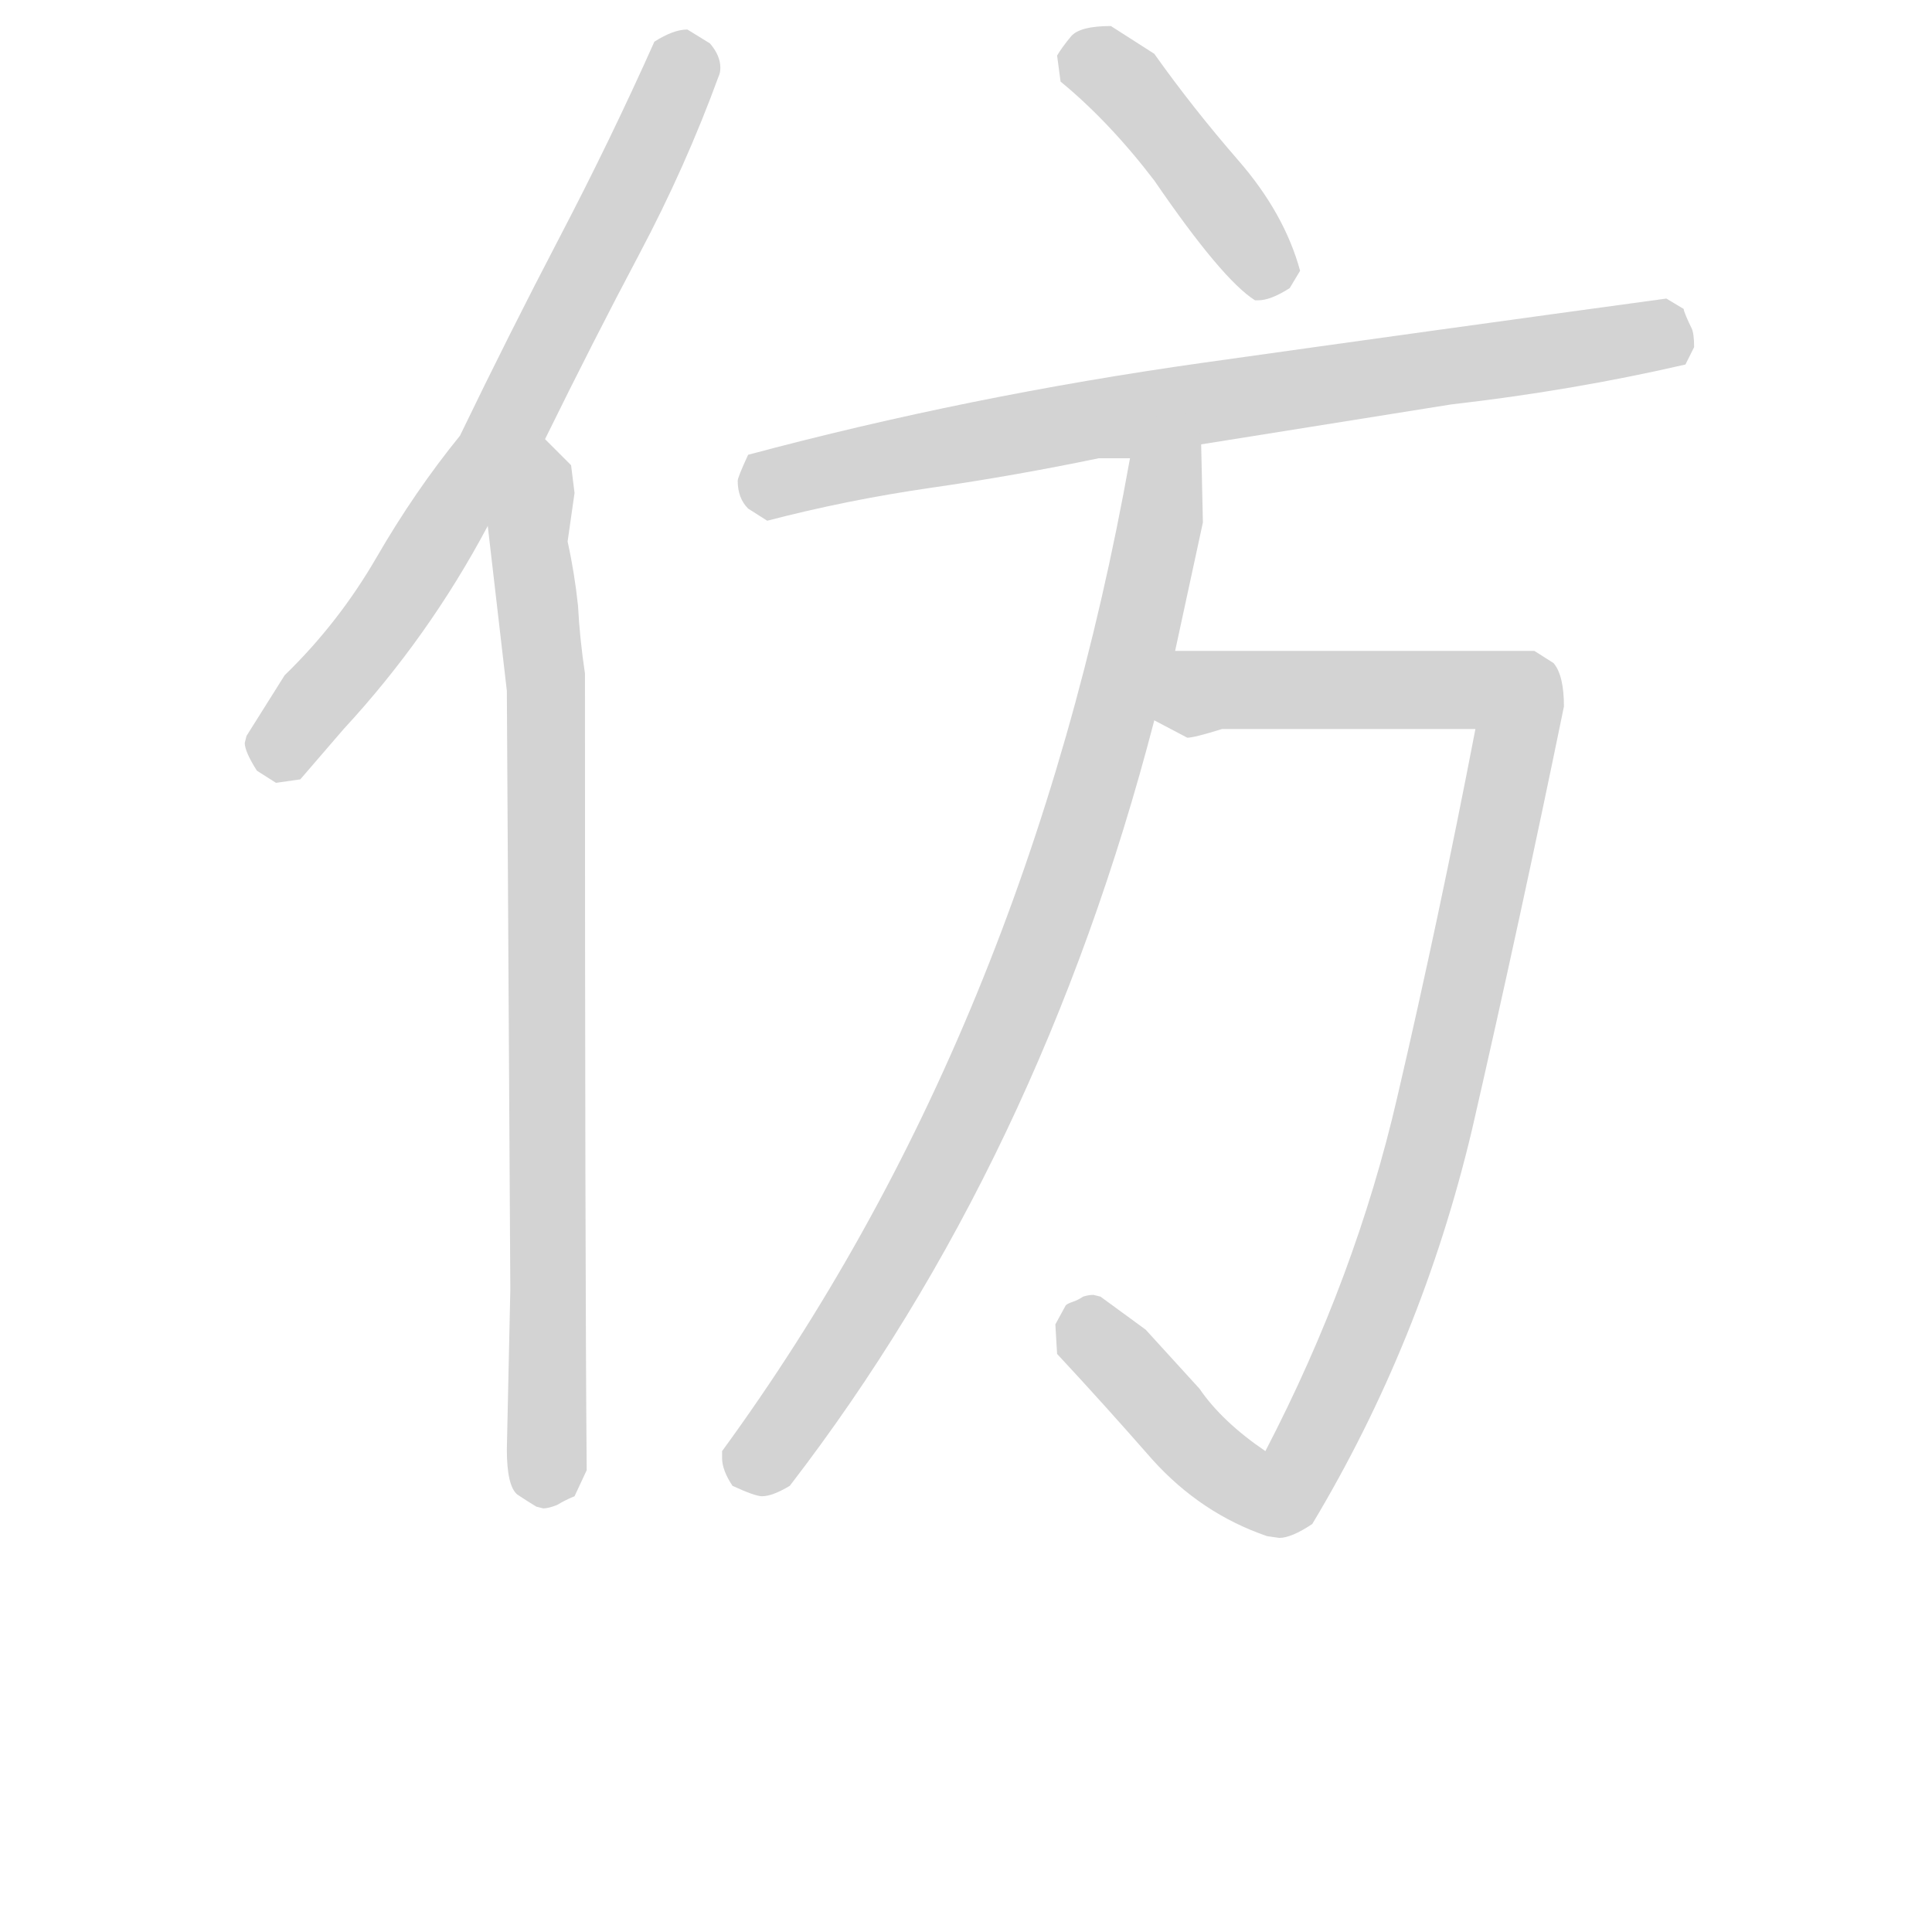 <svg version="1.1" viewBox="0 0 1024 1024" xmlns="http://www.w3.org/2000/svg">
  <!-- <g stroke="lightgray" stroke-width="4"
     transform="scale(4, 4)">
    <line x1="0" y1="0" x2="256" y2="0"></line>
    <line x1="0" y1="0" x2="0" y2="256"></line>
    <line x1="256" y1="0" x2="256" y2="256"></line>
    <line x1="0" y1="256" x2="256" y2="256"></line>
  </g>        -->
  <g transform="scale(0.92, -0.92) translate(60, -830)">
    <style type="text/css">
      
        @keyframes keyframes0 {
          from {
            stroke: black;
            stroke-dashoffset: 725;
            stroke-width: 128;
          }
          70% {
            animation-timing-function: step-end;
            stroke: black;
            stroke-dashoffset: 0;
            stroke-width: 128;
          }
          to {
            stroke: black;
            stroke-width: 151;
          }
        }
        #make-me-a-hanzi-animation-0 {
          animation: keyframes0 0.84s both;
          animation-delay: 0s;
          animation-timing-function: linear;
        }
      
        @keyframes keyframes1 {
          from {
            stroke: black;
            stroke-dashoffset: 856;
            stroke-width: 128;
          }
          74% {
            animation-timing-function: step-end;
            stroke: black;
            stroke-dashoffset: 0;
            stroke-width: 128;
          }
          to {
            stroke: black;
            stroke-width: 151;
          }
        }
        #make-me-a-hanzi-animation-1 {
          animation: keyframes1 0.947s both;
          animation-delay: 0.84s;
          animation-timing-function: linear;
        }
      
        @keyframes keyframes2 {
          from {
            stroke: black;
            stroke-dashoffset: 423;
            stroke-width: 128;
          }
          58% {
            animation-timing-function: step-end;
            stroke: black;
            stroke-dashoffset: 0;
            stroke-width: 128;
          }
          to {
            stroke: black;
            stroke-width: 151;
          }
        }
        #make-me-a-hanzi-animation-2 {
          animation: keyframes2 0.594s both;
          animation-delay: 1.787s;
          animation-timing-function: linear;
        }
      
        @keyframes keyframes3 {
          from {
            stroke: black;
            stroke-dashoffset: 788;
            stroke-width: 128;
          }
          72% {
            animation-timing-function: step-end;
            stroke: black;
            stroke-dashoffset: 0;
            stroke-width: 128;
          }
          to {
            stroke: black;
            stroke-width: 151;
          }
        }
        #make-me-a-hanzi-animation-3 {
          animation: keyframes3 0.891s both;
          animation-delay: 2.381s;
          animation-timing-function: linear;
        }
      
        @keyframes keyframes4 {
          from {
            stroke: black;
            stroke-dashoffset: 1096;
            stroke-width: 128;
          }
          78% {
            animation-timing-function: step-end;
            stroke: black;
            stroke-dashoffset: 0;
            stroke-width: 128;
          }
          to {
            stroke: black;
            stroke-width: 151;
          }
        }
        #make-me-a-hanzi-animation-4 {
          animation: keyframes4 1.142s both;
          animation-delay: 3.272s;
          animation-timing-function: linear;
        }
      
        @keyframes keyframes5 {
          from {
            stroke: black;
            stroke-dashoffset: 897;
            stroke-width: 128;
          }
          74% {
            animation-timing-function: step-end;
            stroke: black;
            stroke-dashoffset: 0;
            stroke-width: 128;
          }
          to {
            stroke: black;
            stroke-width: 151;
          }
        }
        #make-me-a-hanzi-animation-5 {
          animation: keyframes5 0.98s both;
          animation-delay: 4.414s;
          animation-timing-function: linear;
        }
      
    </style>
    
      <path d="M 254 577 Q 282 634 308.5 684 Q 335 734 354 786 Q 355 788 355 791 Q 355 798 349 805 L 336 813 Q 328 813 317 806 Q 292 750 262.5 693.5 Q 233 637 205 579 Q 179 547 157 509 Q 135 471 104 441 L 82 406 L 81 402 Q 81 397 88 386 L 99 379 L 113 381 L 138 410 Q 187 463 221 527 L 254 577 Z" fill="lightgray"></path>
    
      <path d="M 253 -39 Q 256 -39 261 -37 Q 266 -34 271 -32 L 278 -17 Q 277 101 277 442 Q 274 462 273 481 Q 271 500 267 518 L 271 546 L 269 562 L 254 577 C 233 598 218 557 221 527 L 232 432 L 234 87 L 232 -5 Q 232 -26 238 -31 Q 244 -35 249 -38 L 253 -39 Z" fill="lightgray"></path>
    
      <path d="M 665 657 Q 672 657 683 664 L 689 674 Q 680 707 653.5 737.5 Q 627 768 605 799 L 580 815 Q 562 815 557 809 Q 552 803 549 798 L 551 783 Q 579 760 605 726 Q 644 669 663 657 L 665 657 Z" fill="lightgray"></path>
    
      <path d="M 632 574 L 776 597 Q 846 605 911 620 L 916 630 Q 916 638 914.5 641 Q 913 644 911.5 647.5 Q 910 651 910 652 L 900 658 Q 768 640 633 621 Q 498 602 371 568 Q 365 555 365 553 Q 365 543 371 537 L 382 530 Q 428 542 476.5 549 Q 525 556 573 566 L 591 566 L 632 574 Z" fill="lightgray"></path>
    
      <path d="M 677 -56 Q 684 -56 696 -48 Q 759 57 788 179 Q 816 301 841 423 Q 841 441 835 448 L 824 455 L 617 455 C 587 455 577 426 605 415 L 624 405 Q 628 405 644 410 L 790 410 Q 769 301 745 198 Q 721 94 669 -6 Q 644 11 631 30 L 600 64 L 574 83 L 570 84 Q 567 84 564 83 Q 561 81 558 80 Q 555 79 554 78 L 548 67 L 549 50 Q 576 21 604 -11 Q 632 -42 670 -55 L 677 -56 Z" fill="lightgray"></path>
    
      <path d="M 617 455 L 633 529 L 632 574 C 631 604 596 596 591 566 Q 532 235 356 -6 L 356 -10 Q 356 -17 362 -26 Q 375 -32 379 -32 Q 385 -32 395 -26 Q 539 161 605 415 L 617 455 Z" fill="lightgray"></path>
    
    
      <clipPath id="make-me-a-hanzi-clip-0">
        <path d="M 254 577 Q 282 634 308.5 684 Q 335 734 354 786 Q 355 788 355 791 Q 355 798 349 805 L 336 813 Q 328 813 317 806 Q 292 750 262.5 693.5 Q 233 637 205 579 Q 179 547 157 509 Q 135 471 104 441 L 82 406 L 81 402 Q 81 397 88 386 L 99 379 L 113 381 L 138 410 Q 187 463 221 527 L 254 577 Z"></path>
      </clipPath>
      <path clip-path="url(#make-me-a-hanzi-clip-0)" d="M 335 796 L 307 729 L 225 570 L 146 453 L 110 409 L 92 401" fill="none" id="make-me-a-hanzi-animation-0" stroke-dasharray="597 1194" stroke-linecap="round"></path>
    
      <clipPath id="make-me-a-hanzi-clip-1">
        <path d="M 253 -39 Q 256 -39 261 -37 Q 266 -34 271 -32 L 278 -17 Q 277 101 277 442 Q 274 462 273 481 Q 271 500 267 518 L 271 546 L 269 562 L 254 577 C 233 598 218 557 221 527 L 232 432 L 234 87 L 232 -5 Q 232 -26 238 -31 Q 244 -35 249 -38 L 253 -39 Z"></path>
      </clipPath>
      <path clip-path="url(#make-me-a-hanzi-clip-1)" d="M 253 569 L 257 556 L 244 521 L 256 430 L 254 -27" fill="none" id="make-me-a-hanzi-animation-1" stroke-dasharray="728 1456" stroke-linecap="round"></path>
    
      <clipPath id="make-me-a-hanzi-clip-2">
        <path d="M 665 657 Q 672 657 683 664 L 689 674 Q 680 707 653.5 737.5 Q 627 768 605 799 L 580 815 Q 562 815 557 809 Q 552 803 549 798 L 551 783 Q 579 760 605 726 Q 644 669 663 657 L 665 657 Z"></path>
      </clipPath>
      <path clip-path="url(#make-me-a-hanzi-clip-2)" d="M 568 793 L 591 779 L 649 706 L 668 677 L 664 665" fill="none" id="make-me-a-hanzi-animation-2" stroke-dasharray="295 590" stroke-linecap="round"></path>
    
      <clipPath id="make-me-a-hanzi-clip-3">
        <path d="M 632 574 L 776 597 Q 846 605 911 620 L 916 630 Q 916 638 914.5 641 Q 913 644 911.5 647.5 Q 910 651 910 652 L 900 658 Q 768 640 633 621 Q 498 602 371 568 Q 365 555 365 553 Q 365 543 371 537 L 382 530 Q 428 542 476.5 549 Q 525 556 573 566 L 591 566 L 632 574 Z"></path>
      </clipPath>
      <path clip-path="url(#make-me-a-hanzi-clip-3)" d="M 380 551 L 566 588 L 871 632 L 894 637 L 900 646" fill="none" id="make-me-a-hanzi-animation-3" stroke-dasharray="660 1320" stroke-linecap="round"></path>
    
      <clipPath id="make-me-a-hanzi-clip-4">
        <path d="M 677 -56 Q 684 -56 696 -48 Q 759 57 788 179 Q 816 301 841 423 Q 841 441 835 448 L 824 455 L 617 455 C 587 455 577 426 605 415 L 624 405 Q 628 405 644 410 L 790 410 Q 769 301 745 198 Q 721 94 669 -6 Q 644 11 631 30 L 600 64 L 574 83 L 570 84 Q 567 84 564 83 Q 561 81 558 80 Q 555 79 554 78 L 548 67 L 549 50 Q 576 21 604 -11 Q 632 -42 670 -55 L 677 -56 Z"></path>
      </clipPath>
      <path clip-path="url(#make-me-a-hanzi-clip-4)" d="M 614 420 L 641 433 L 800 432 L 813 427 L 814 405 L 752 133 L 689 -18 L 676 -30 L 647 -19 L 570 58 L 569 73" fill="none" id="make-me-a-hanzi-animation-4" stroke-dasharray="968 1936" stroke-linecap="round"></path>
    
      <clipPath id="make-me-a-hanzi-clip-5">
        <path d="M 617 455 L 633 529 L 632 574 C 631 604 596 596 591 566 Q 532 235 356 -6 L 356 -10 Q 356 -17 362 -26 Q 375 -32 379 -32 Q 385 -32 395 -26 Q 539 161 605 415 L 617 455 Z"></path>
      </clipPath>
      <path clip-path="url(#make-me-a-hanzi-clip-5)" d="M 626 566 L 610 547 L 577 397 L 518 230 L 455 105 L 392 5 L 373 -15" fill="none" id="make-me-a-hanzi-animation-5" stroke-dasharray="769 1538" stroke-linecap="round"></path>
    
  </g>
</svg>